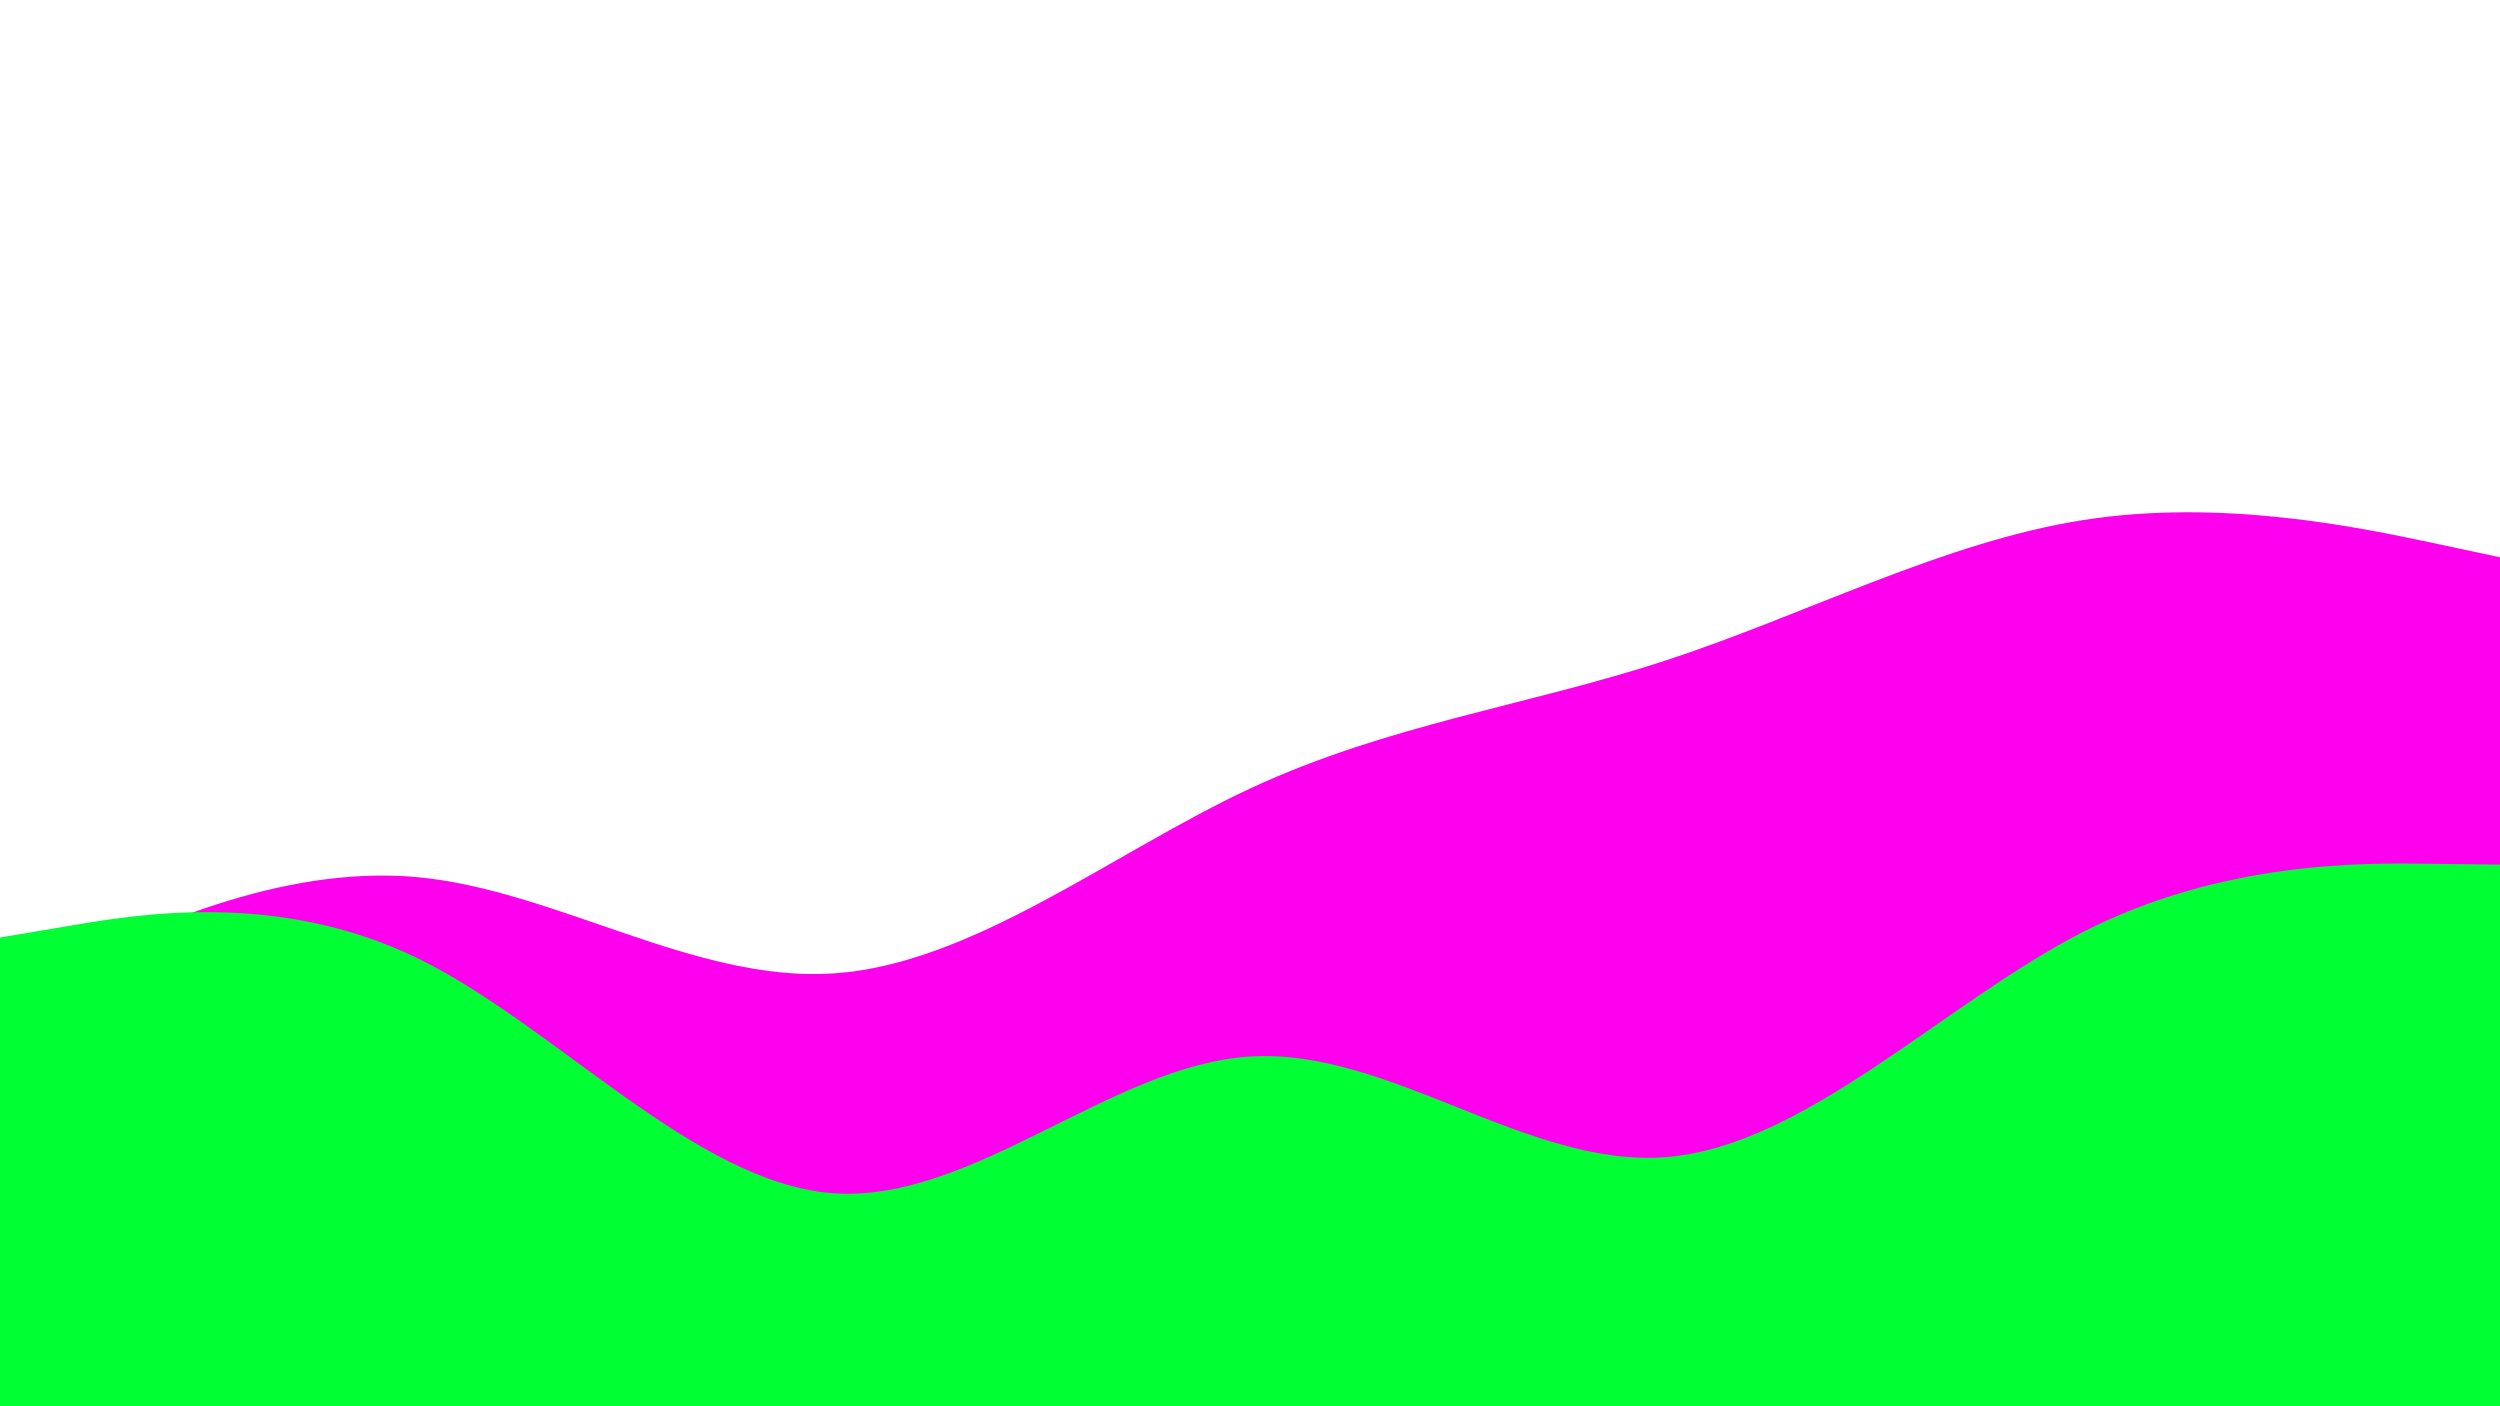 <svg id="visual" viewBox="0 0 960 540" width="960" height="540" xmlns="http://www.w3.org/2000/svg" xmlns:xlink="http://www.w3.org/1999/xlink" version="1.1"><rect x="0" y="0" width="960" height="540" fill="none"></rect><path d="M0 384L26.7 371C53.3 358 106.7 332 160 336.8C213.3 341.7 266.7 377.3 320 373.8C373.3 370.3 426.7 327.7 480 302.8C533.3 278 586.7 271 640 253.5C693.3 236 746.7 208 800 199.7C853.3 191.3 906.7 202.7 933.3 208.3L960 214L960 541L933.3 541C906.7 541 853.3 541 800 541C746.7 541 693.3 541 640 541C586.7 541 533.3 541 480 541C426.7 541 373.3 541 320 541C266.7 541 213.3 541 160 541C106.7 541 53.3 541 26.7 541L0 541Z" fill="#ff00ee"></path><path d="M0 360L26.7 355.5C53.3 351 106.7 342 160 367.8C213.3 393.7 266.7 454.3 320 458.2C373.3 462 426.7 409 480 405.7C533.3 402.3 586.7 448.7 640 444.3C693.3 440 746.7 385 800 357.8C853.3 330.7 906.7 331.3 933.3 331.7L960 332L960 541L933.3 541C906.7 541 853.3 541 800 541C746.7 541 693.3 541 640 541C586.7 541 533.3 541 480 541C426.7 541 373.3 541 320 541C266.7 541 213.3 541 160 541C106.7 541 53.3 541 26.7 541L0 541Z" fill="#00ff33"></path></svg>